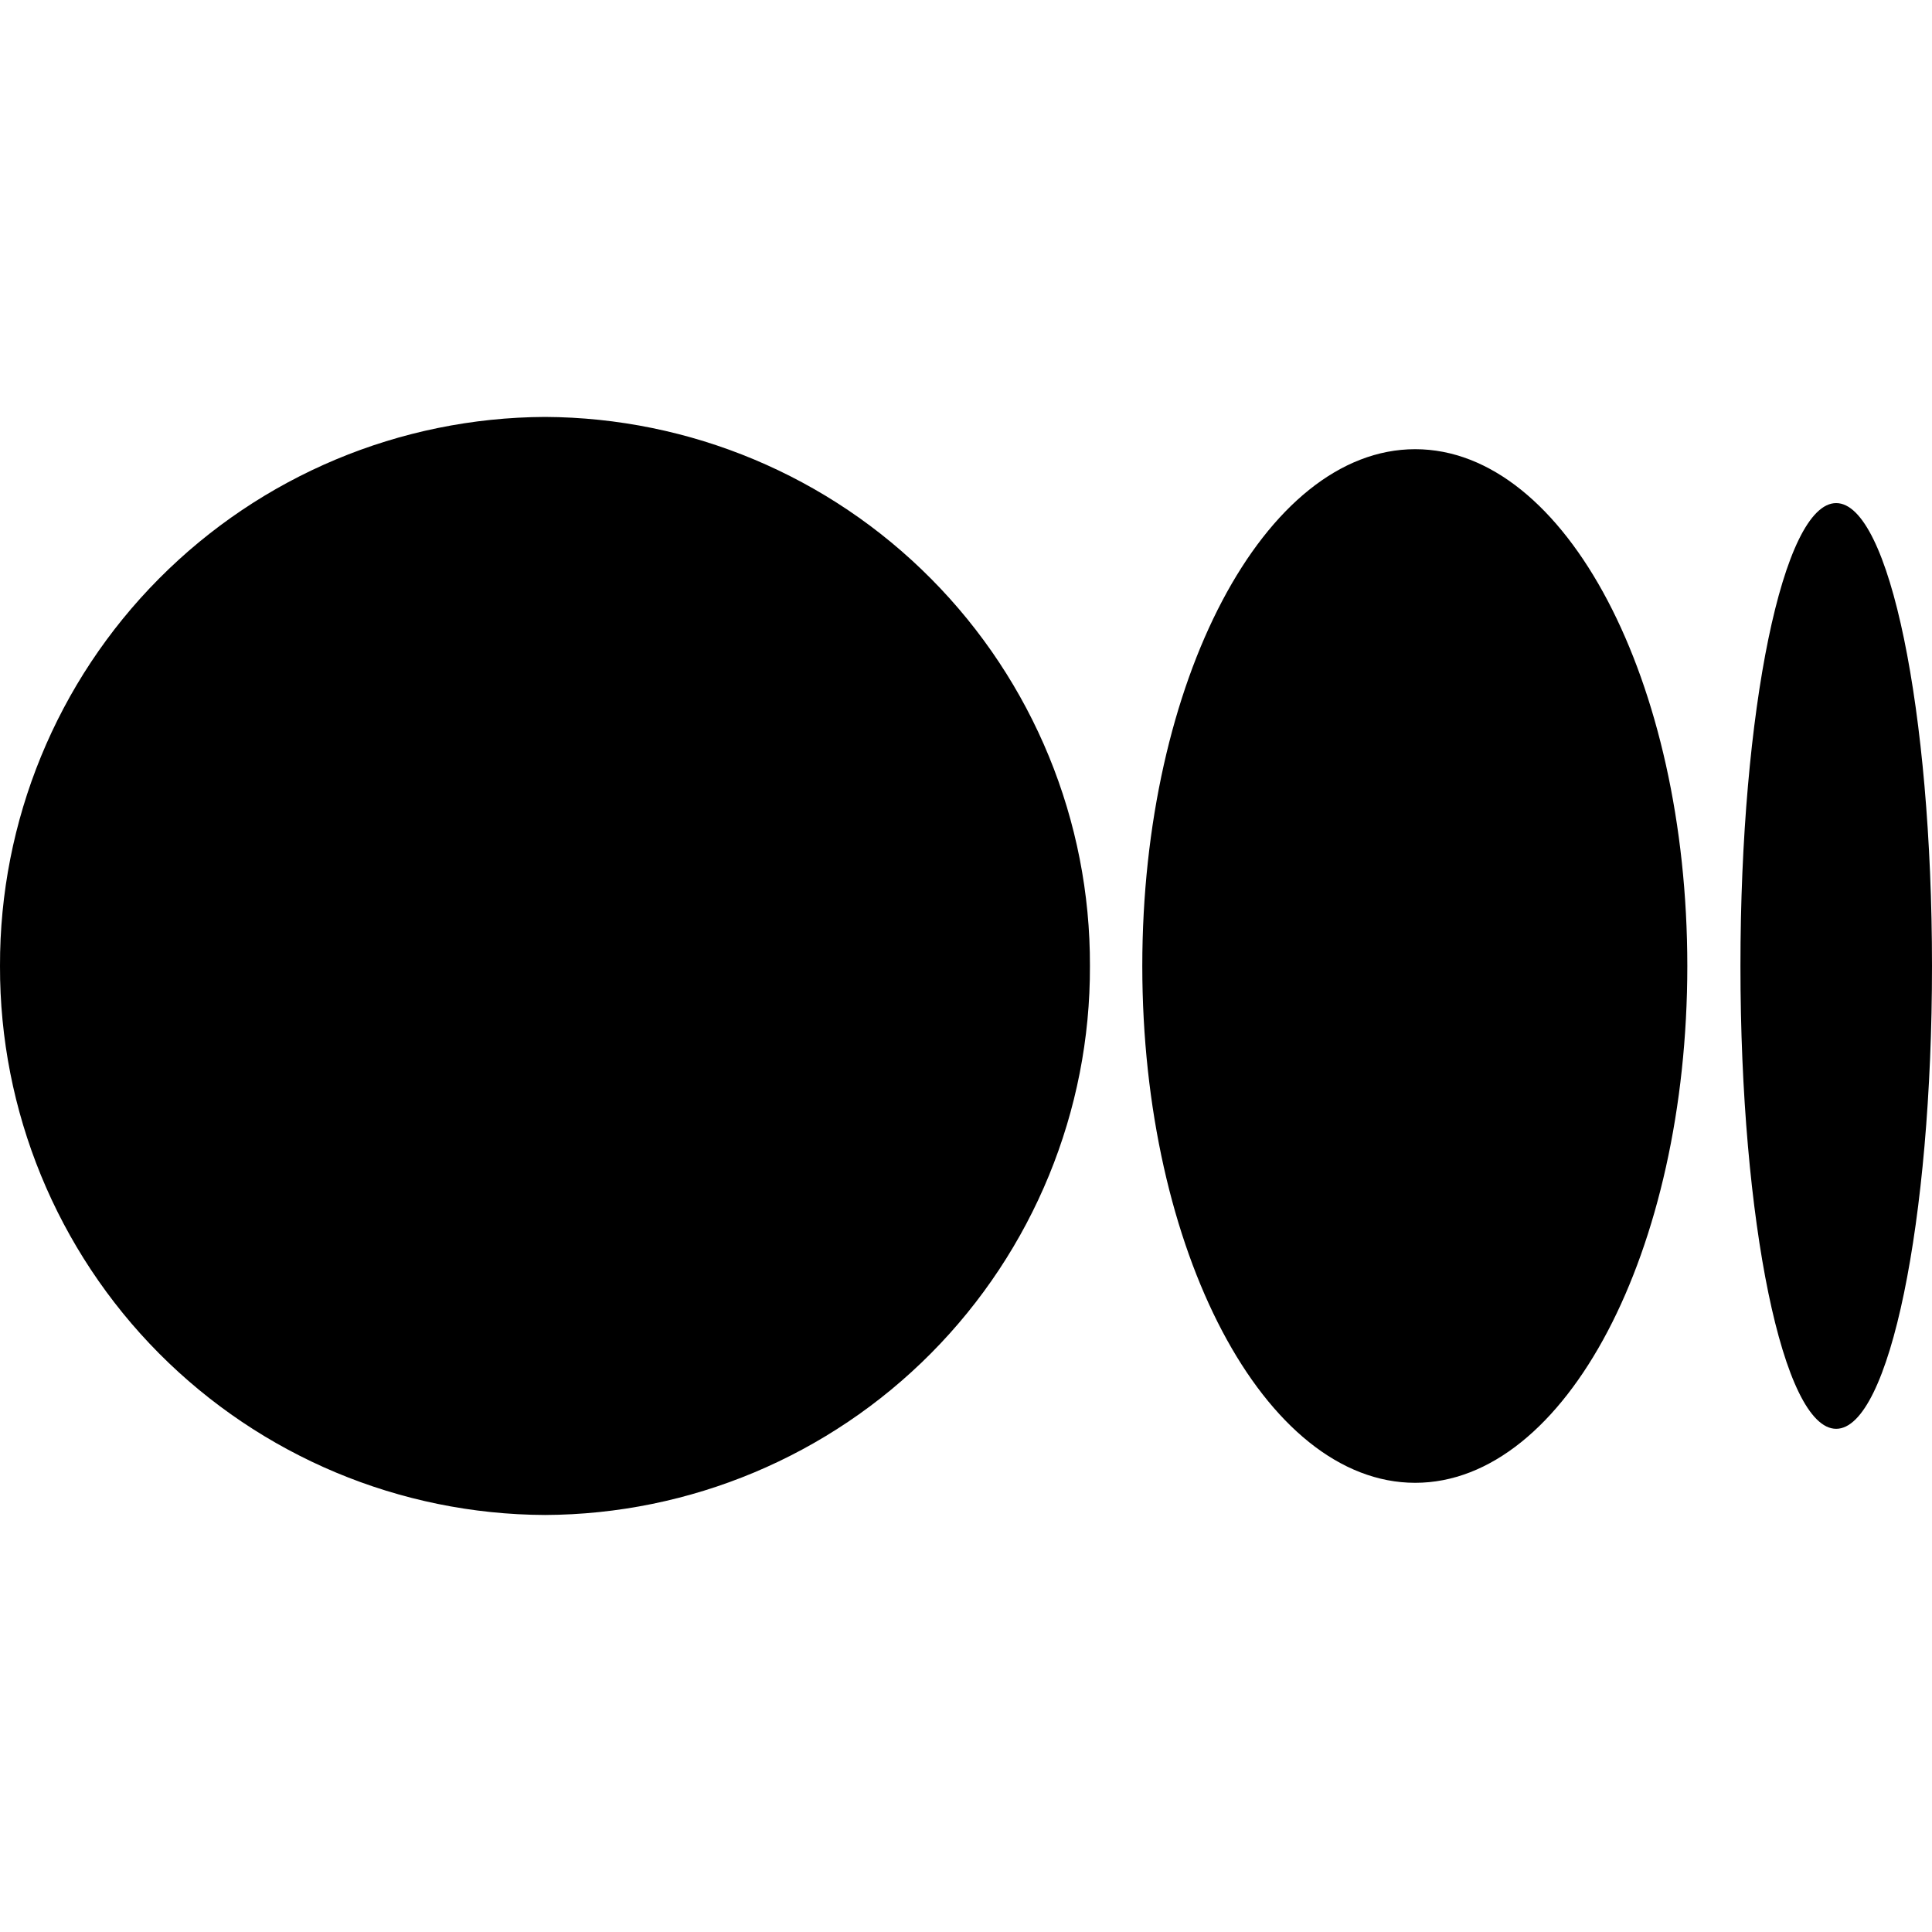 <svg width="20" height="20" viewBox="0 0 20 20" fill="none" xmlns="http://www.w3.org/2000/svg">
<g clip-path="url(#clip0_96_167)">
<path d="M11.283 10C11.288 11.501 10.696 12.943 9.638 14.009C8.581 15.074 7.143 15.677 5.642 15.683C4.14 15.677 2.703 15.074 1.645 14.009C0.587 12.943 -0.004 11.501 2.47069e-05 10C-0.004 8.498 0.587 7.056 1.645 5.991C2.703 4.925 4.14 4.323 5.642 4.316C7.143 4.323 8.581 4.925 9.638 5.991C10.696 7.056 11.288 8.498 11.283 10ZM17.467 10C17.467 12.95 16.208 15.35 14.65 15.35C13.092 15.35 11.825 12.95 11.825 10C11.825 7.05 13.092 4.65 14.65 4.65C16.208 4.65 17.467 7.05 17.467 10ZM20 10C20 12.641 19.558 14.791 19.008 14.791C18.458 14.791 18.017 12.641 18.017 10C18.017 7.358 18.458 5.208 19.008 5.208C19.558 5.208 20 7.358 20 10Z" fill="black"/>
</g>
<defs>
<clipPath id="clip0_96_167">
<rect width="20" height="20" fill="white"/>
</clipPath>
</defs>
</svg>
